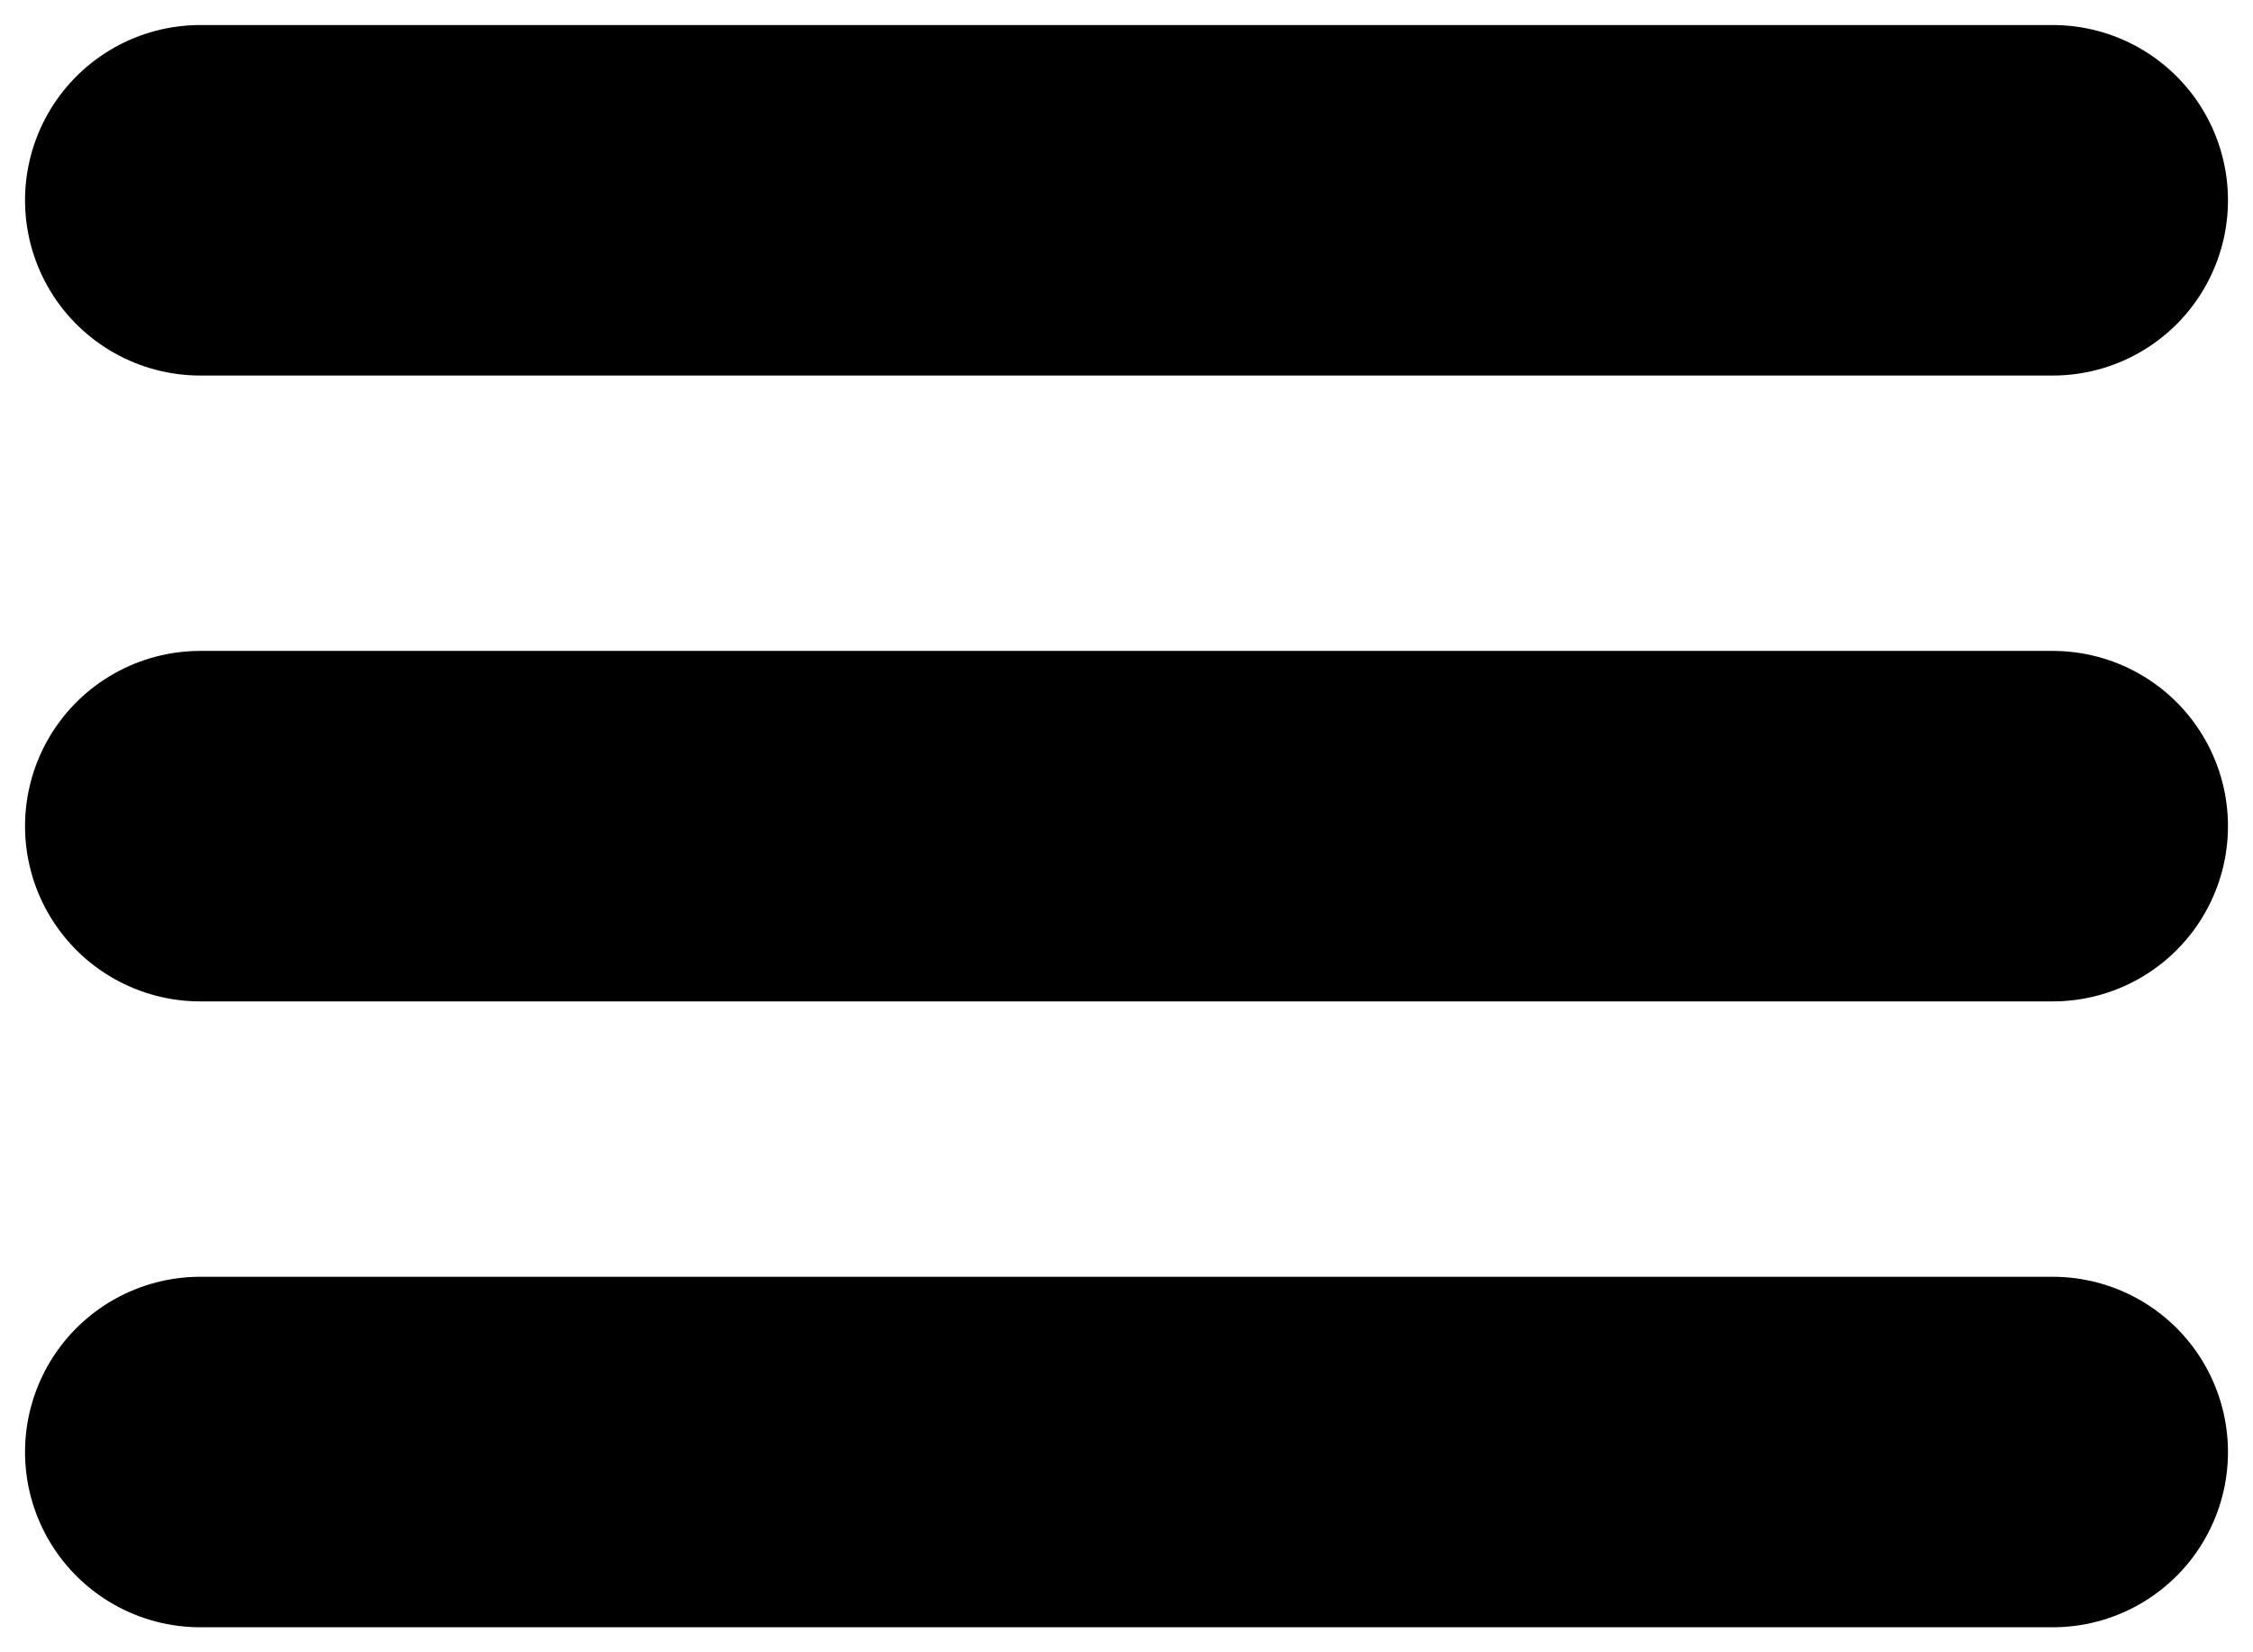 <svg width="45" height="33" viewBox="0 0 45 33" fill="none" xmlns="http://www.w3.org/2000/svg">
<path d="M4 4H41M4 16.5H41M4 29H41" stroke="black" stroke-width="7" stroke-linecap="round" stroke-linejoin="round"/>
</svg>
